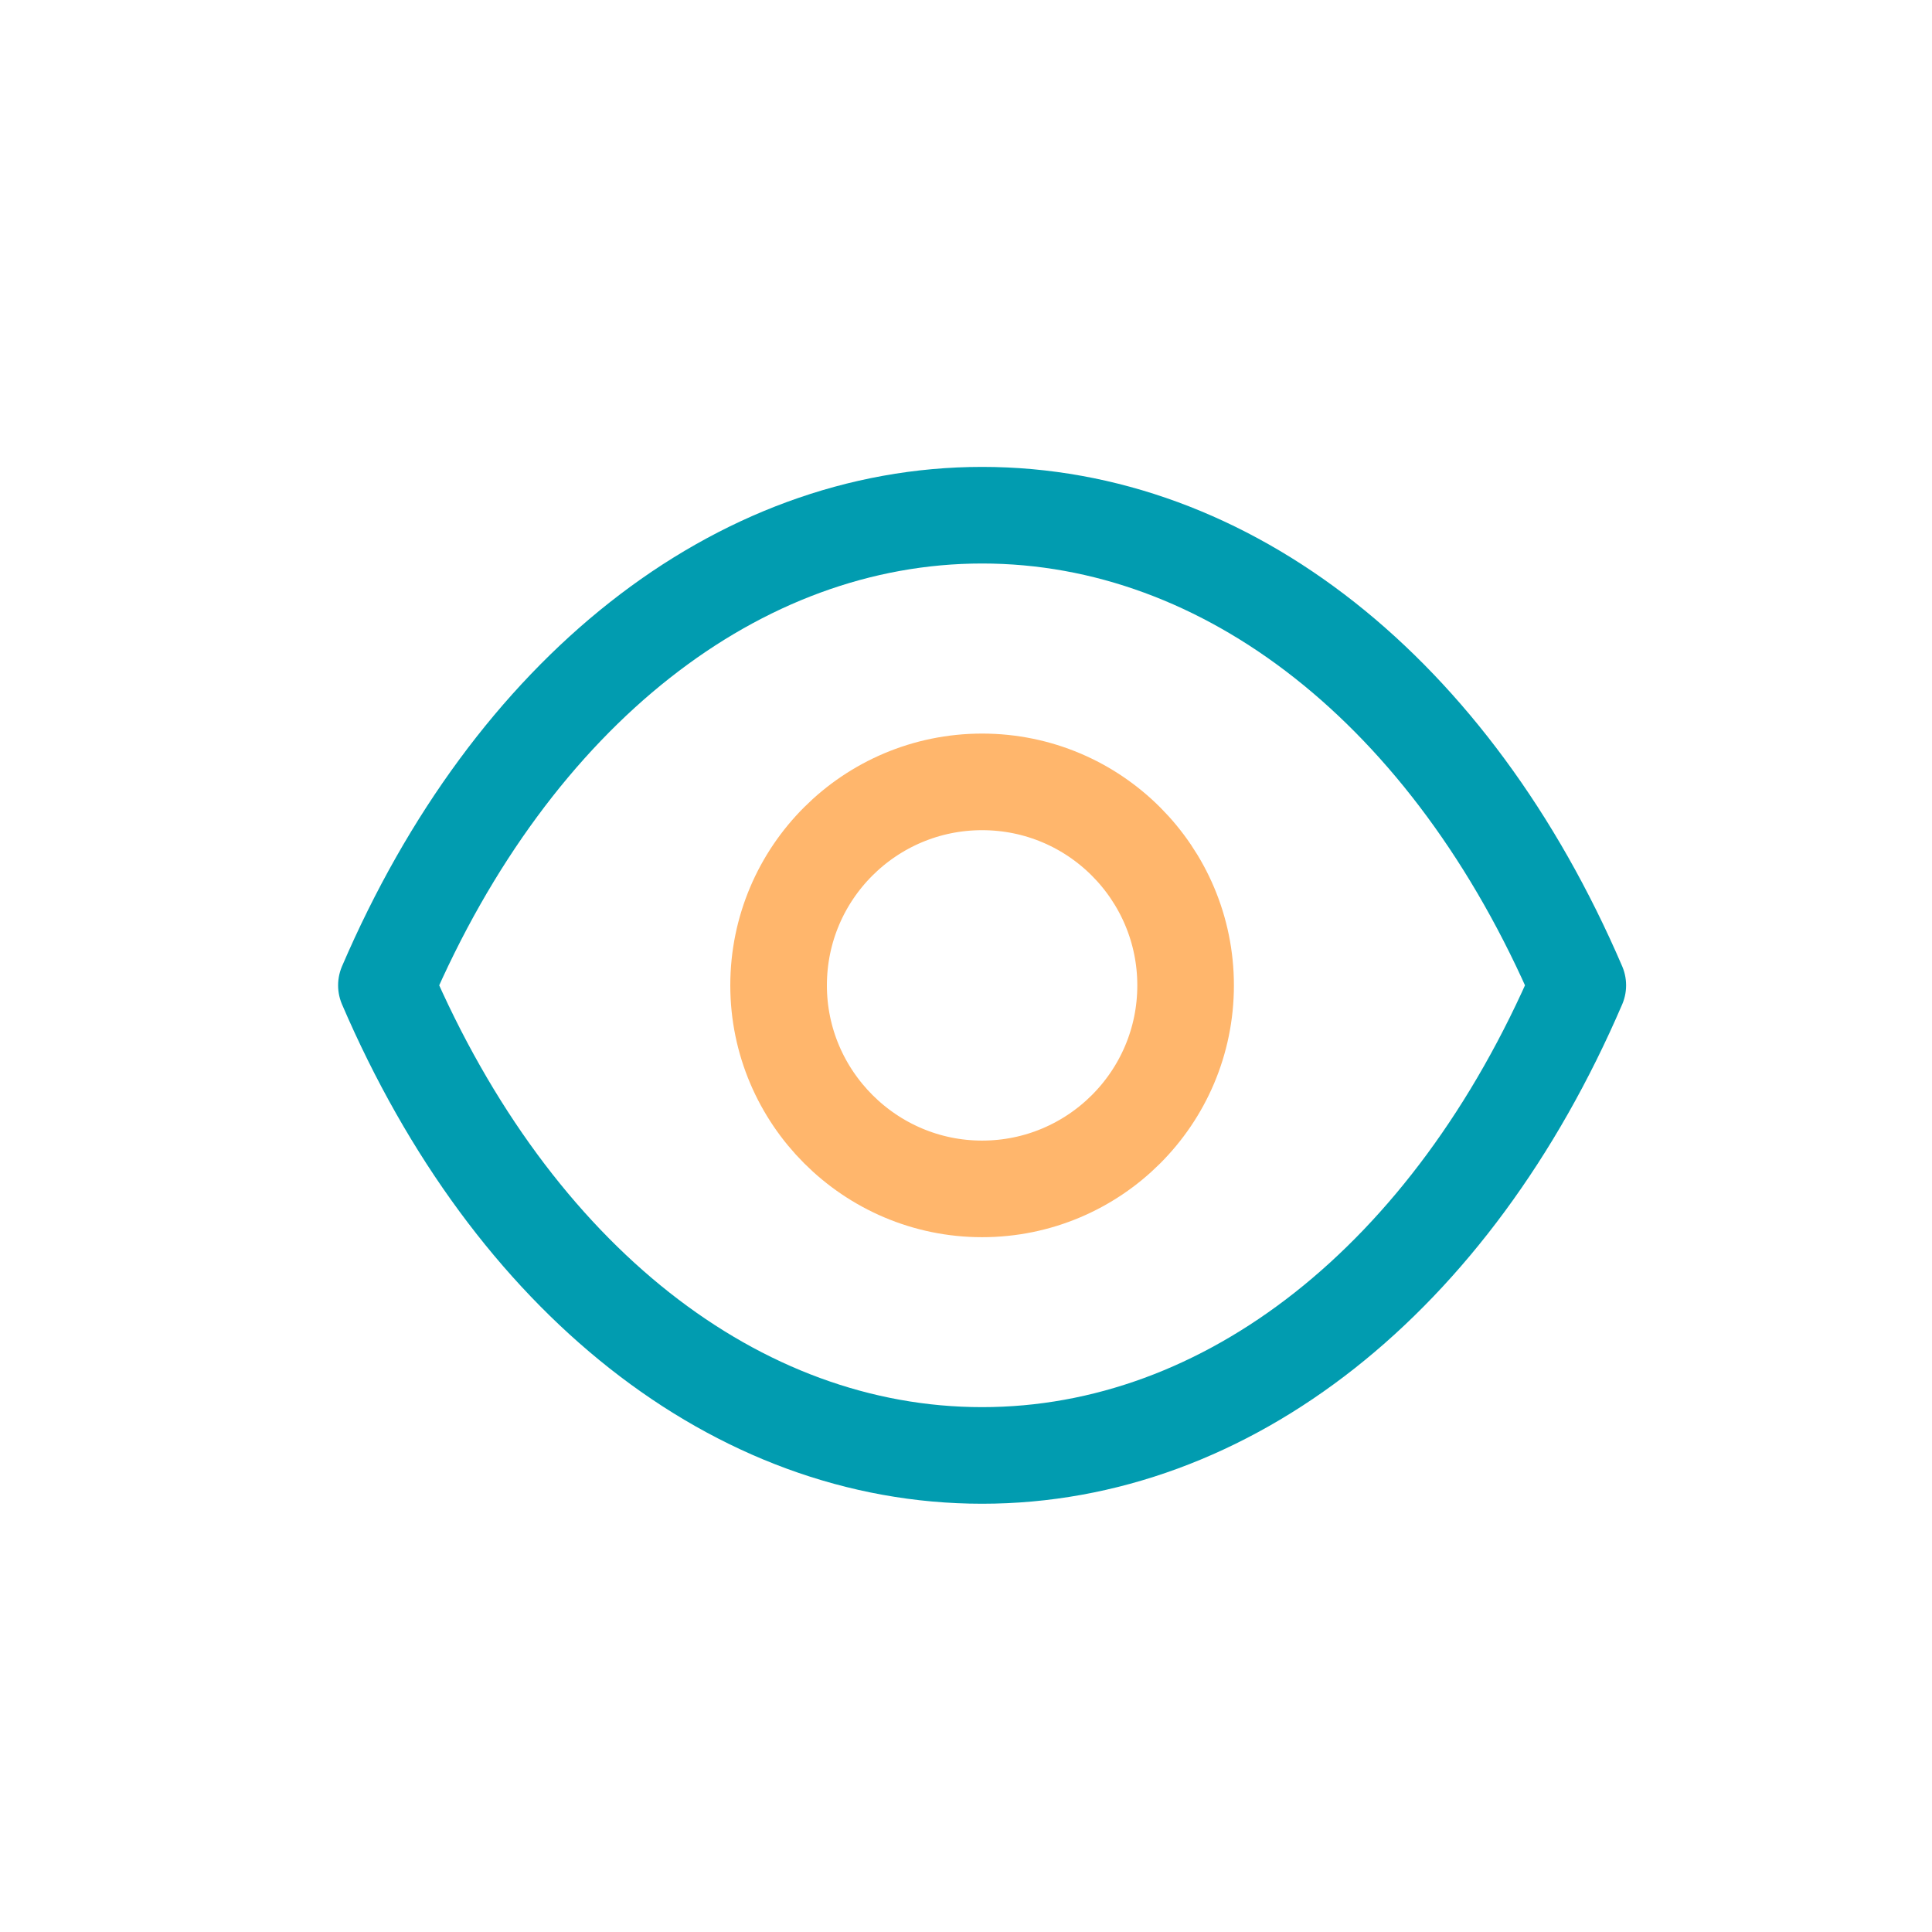 <svg width="30" height="30" viewBox="0 0 30 30" fill="none" xmlns="http://www.w3.org/2000/svg">
<path d="M18.41 15.301C18.41 17.051 16.99 18.461 15.25 18.461C13.51 18.461 12.09 17.041 12.09 15.301C12.09 13.551 13.51 12.141 15.25 12.141C17 12.141 18.41 13.561 18.41 15.301Z" stroke="#FFB66C" stroke-width="1.5" stroke-linecap="round" stroke-linejoin="round"/>
<path d="M15.25 22.6C19.06 22.6 22.54 19.86 24.5 15.3C22.54 10.74 19.06 8 15.25 8C11.45 8 7.96 10.74 6 15.3C7.96 19.86 11.44 22.6 15.25 22.6Z" stroke="#019CB0" stroke-width="1.5" stroke-linecap="round" stroke-linejoin="round"/>
</svg>
